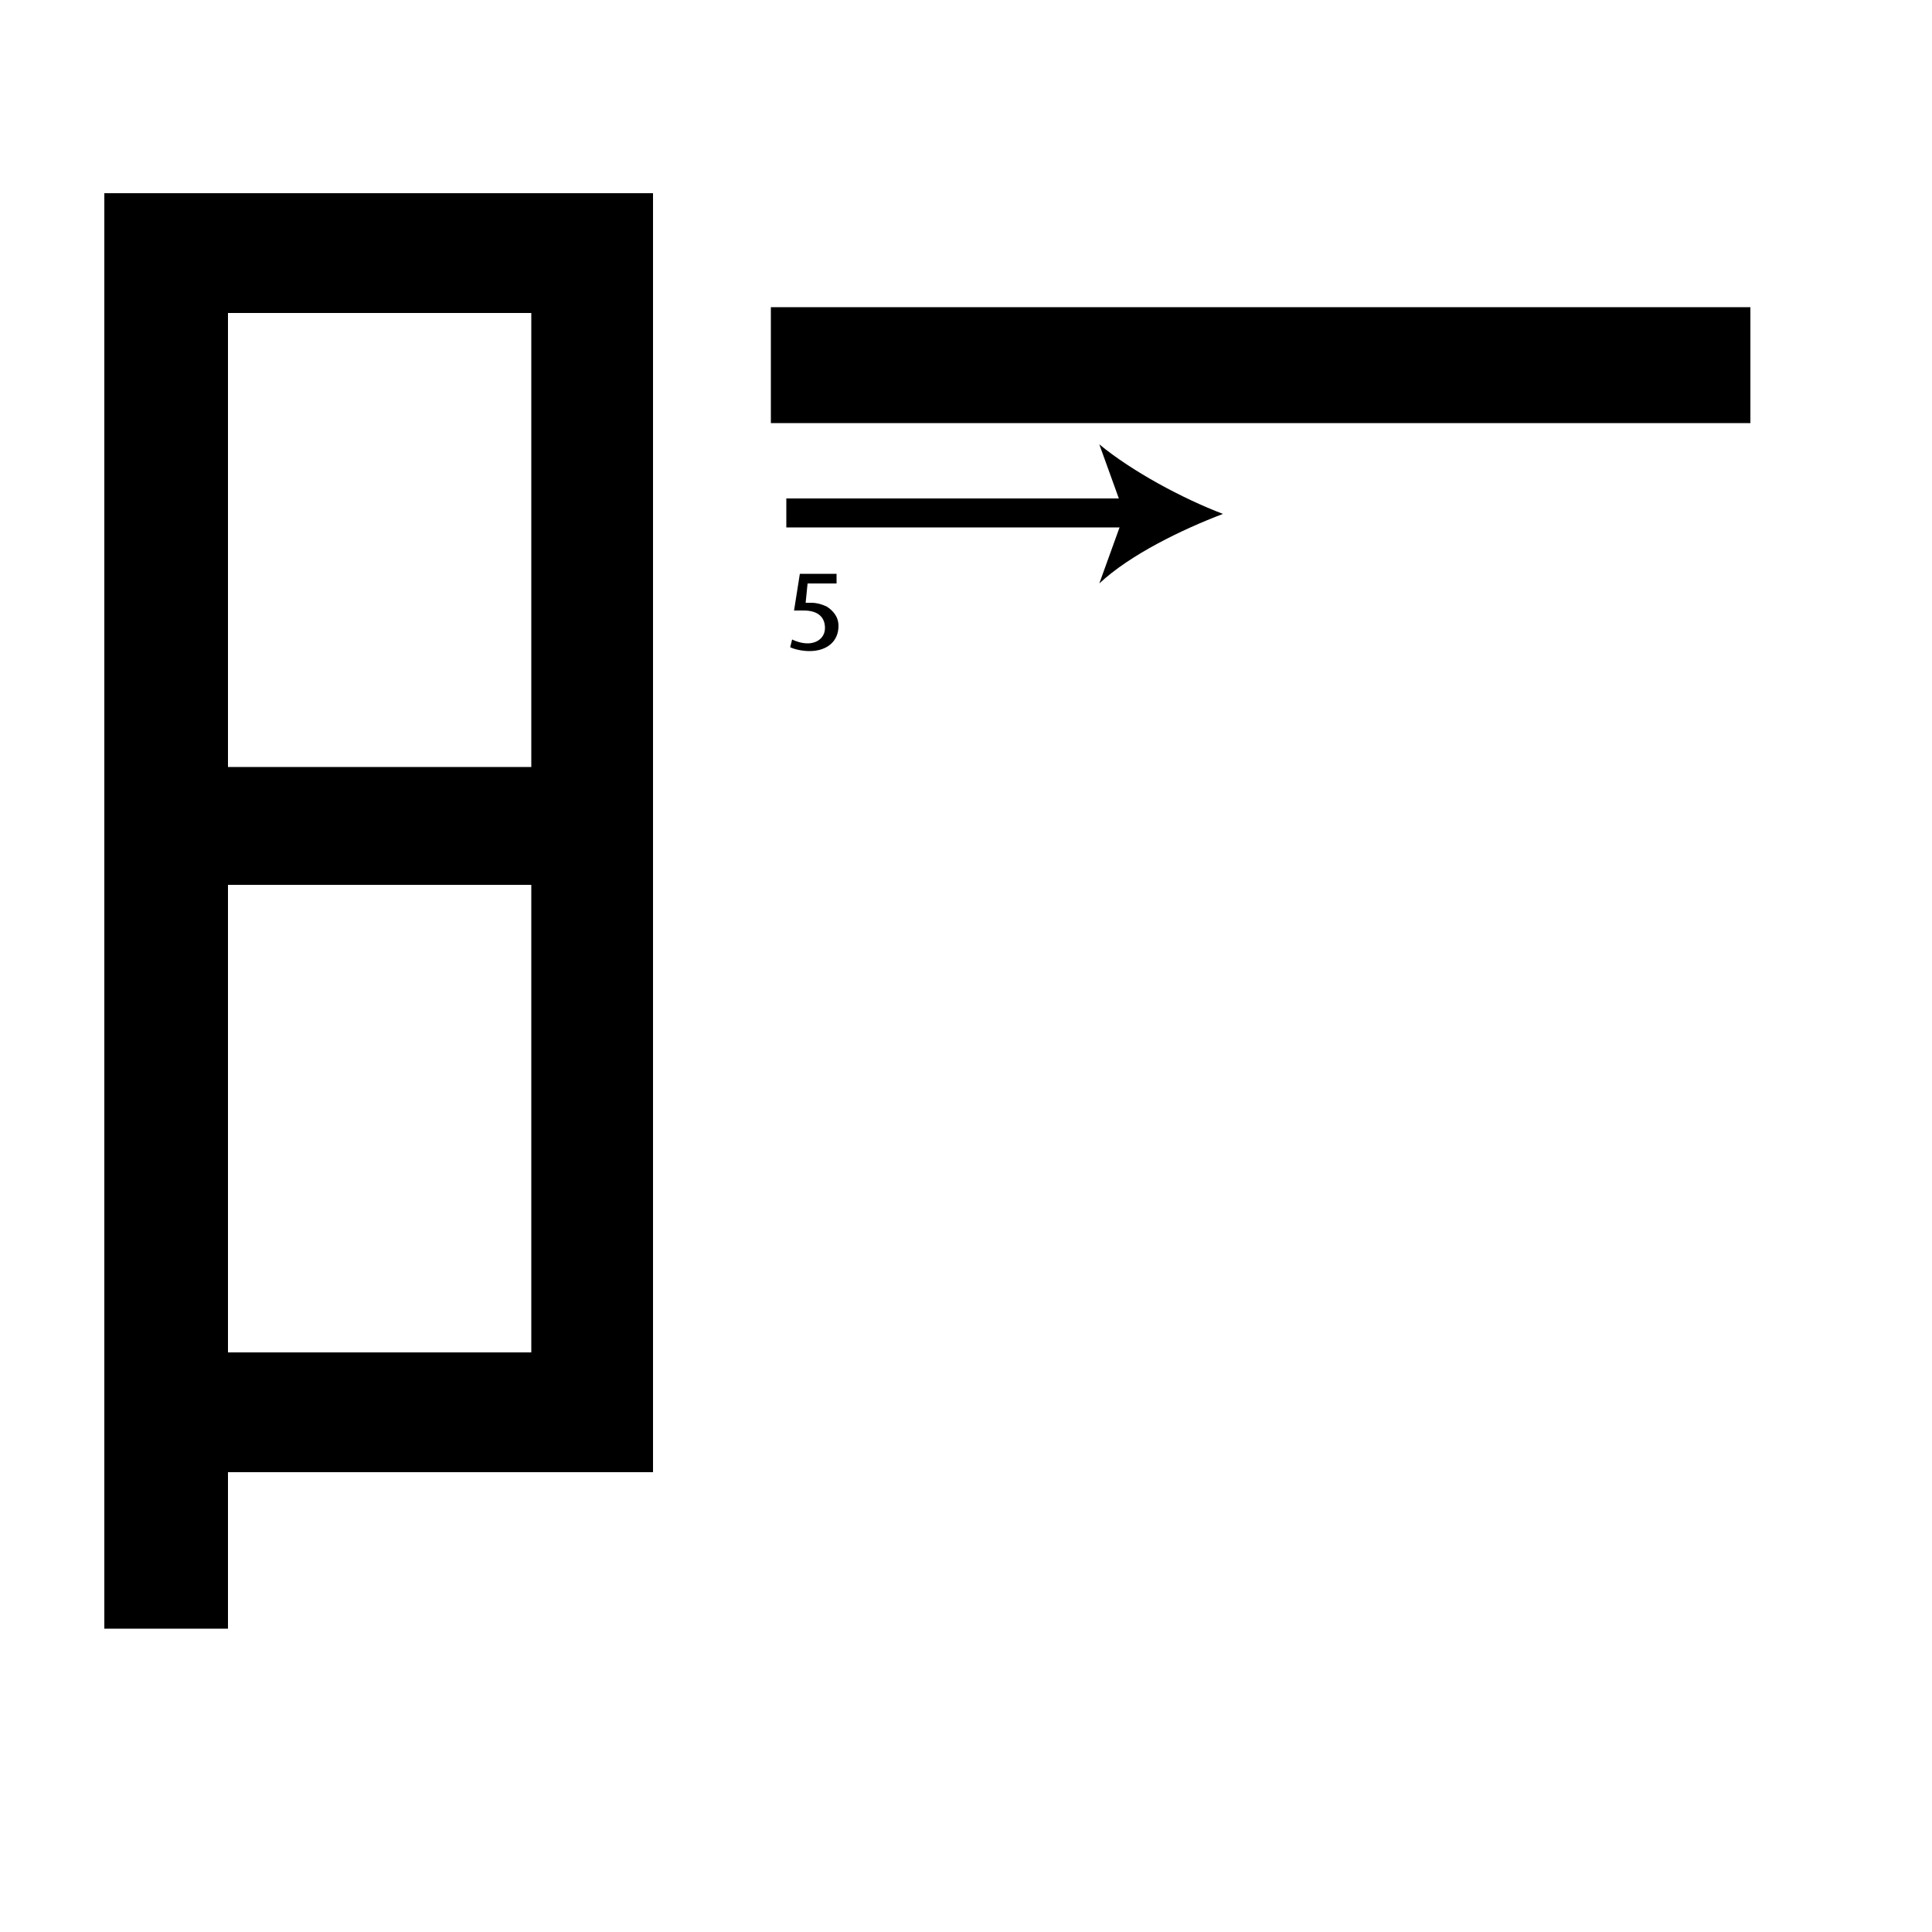 <?xml version="1.0" encoding="utf-8"?>
<!-- Generator: Adobe Illustrator 26.2.1, SVG Export Plug-In . SVG Version: 6.00 Build 0)  -->
<svg version="1.1" xmlns="http://www.w3.org/2000/svg" xmlns:xlink="http://www.w3.org/1999/xlink" x="0px" y="0px"
	 viewBox="0 0 100 100" style="enable-background:new 0 0 100 100;" xml:space="preserve" width = "100px" height = "100px">
<style type="text/css">
	.st0{display:none;}
	.st1{display:inline;}
</style> 


	<rect x="17.2" y="27.6" class="st2" width="12.6" height="0"/>

		<path d="M33.8,10v66.2h-22v8.1H5.4V10H33.8z M27.5,16.2H11.8v23.5h15.7V16.2z M11.8,70h15.7V45.8H11.8V70z M61.7,21.9H39.9v-6
			h21.8h6.6h22.3v6H68.3"/>

		<path d="M40.7,26.6c0.4,0,22.6,0,22.6,0"/>

			<rect x="40.7" y="25.8" width="18.1" height="1.5"/>

				<path d="M63.3,26.6c-2.1,0.8-4.8,2.1-6.4,3.6l1.3-3.6L56.9,23C58.6,24.4,61.2,25.8,63.3,26.6z"/>

		<path d="M43.3,30.2h-1.5l-0.1,1c0.1,0,0.2,0,0.3,0c0.3,0,0.6,0.1,0.8,0.2c0.3,0.2,0.6,0.5,0.6,1c0,0.8-0.6,1.3-1.5,1.3
			c-0.4,0-0.8-0.1-1-0.2l0.1-0.4c0.2,0.1,0.5,0.2,0.8,0.2c0.5,0,0.9-0.3,0.9-0.8c0-0.5-0.3-0.9-1.1-0.9c-0.2,0-0.4,0-0.5,0l0.3-1.9
			h1.9V30.2z"/>


</svg>